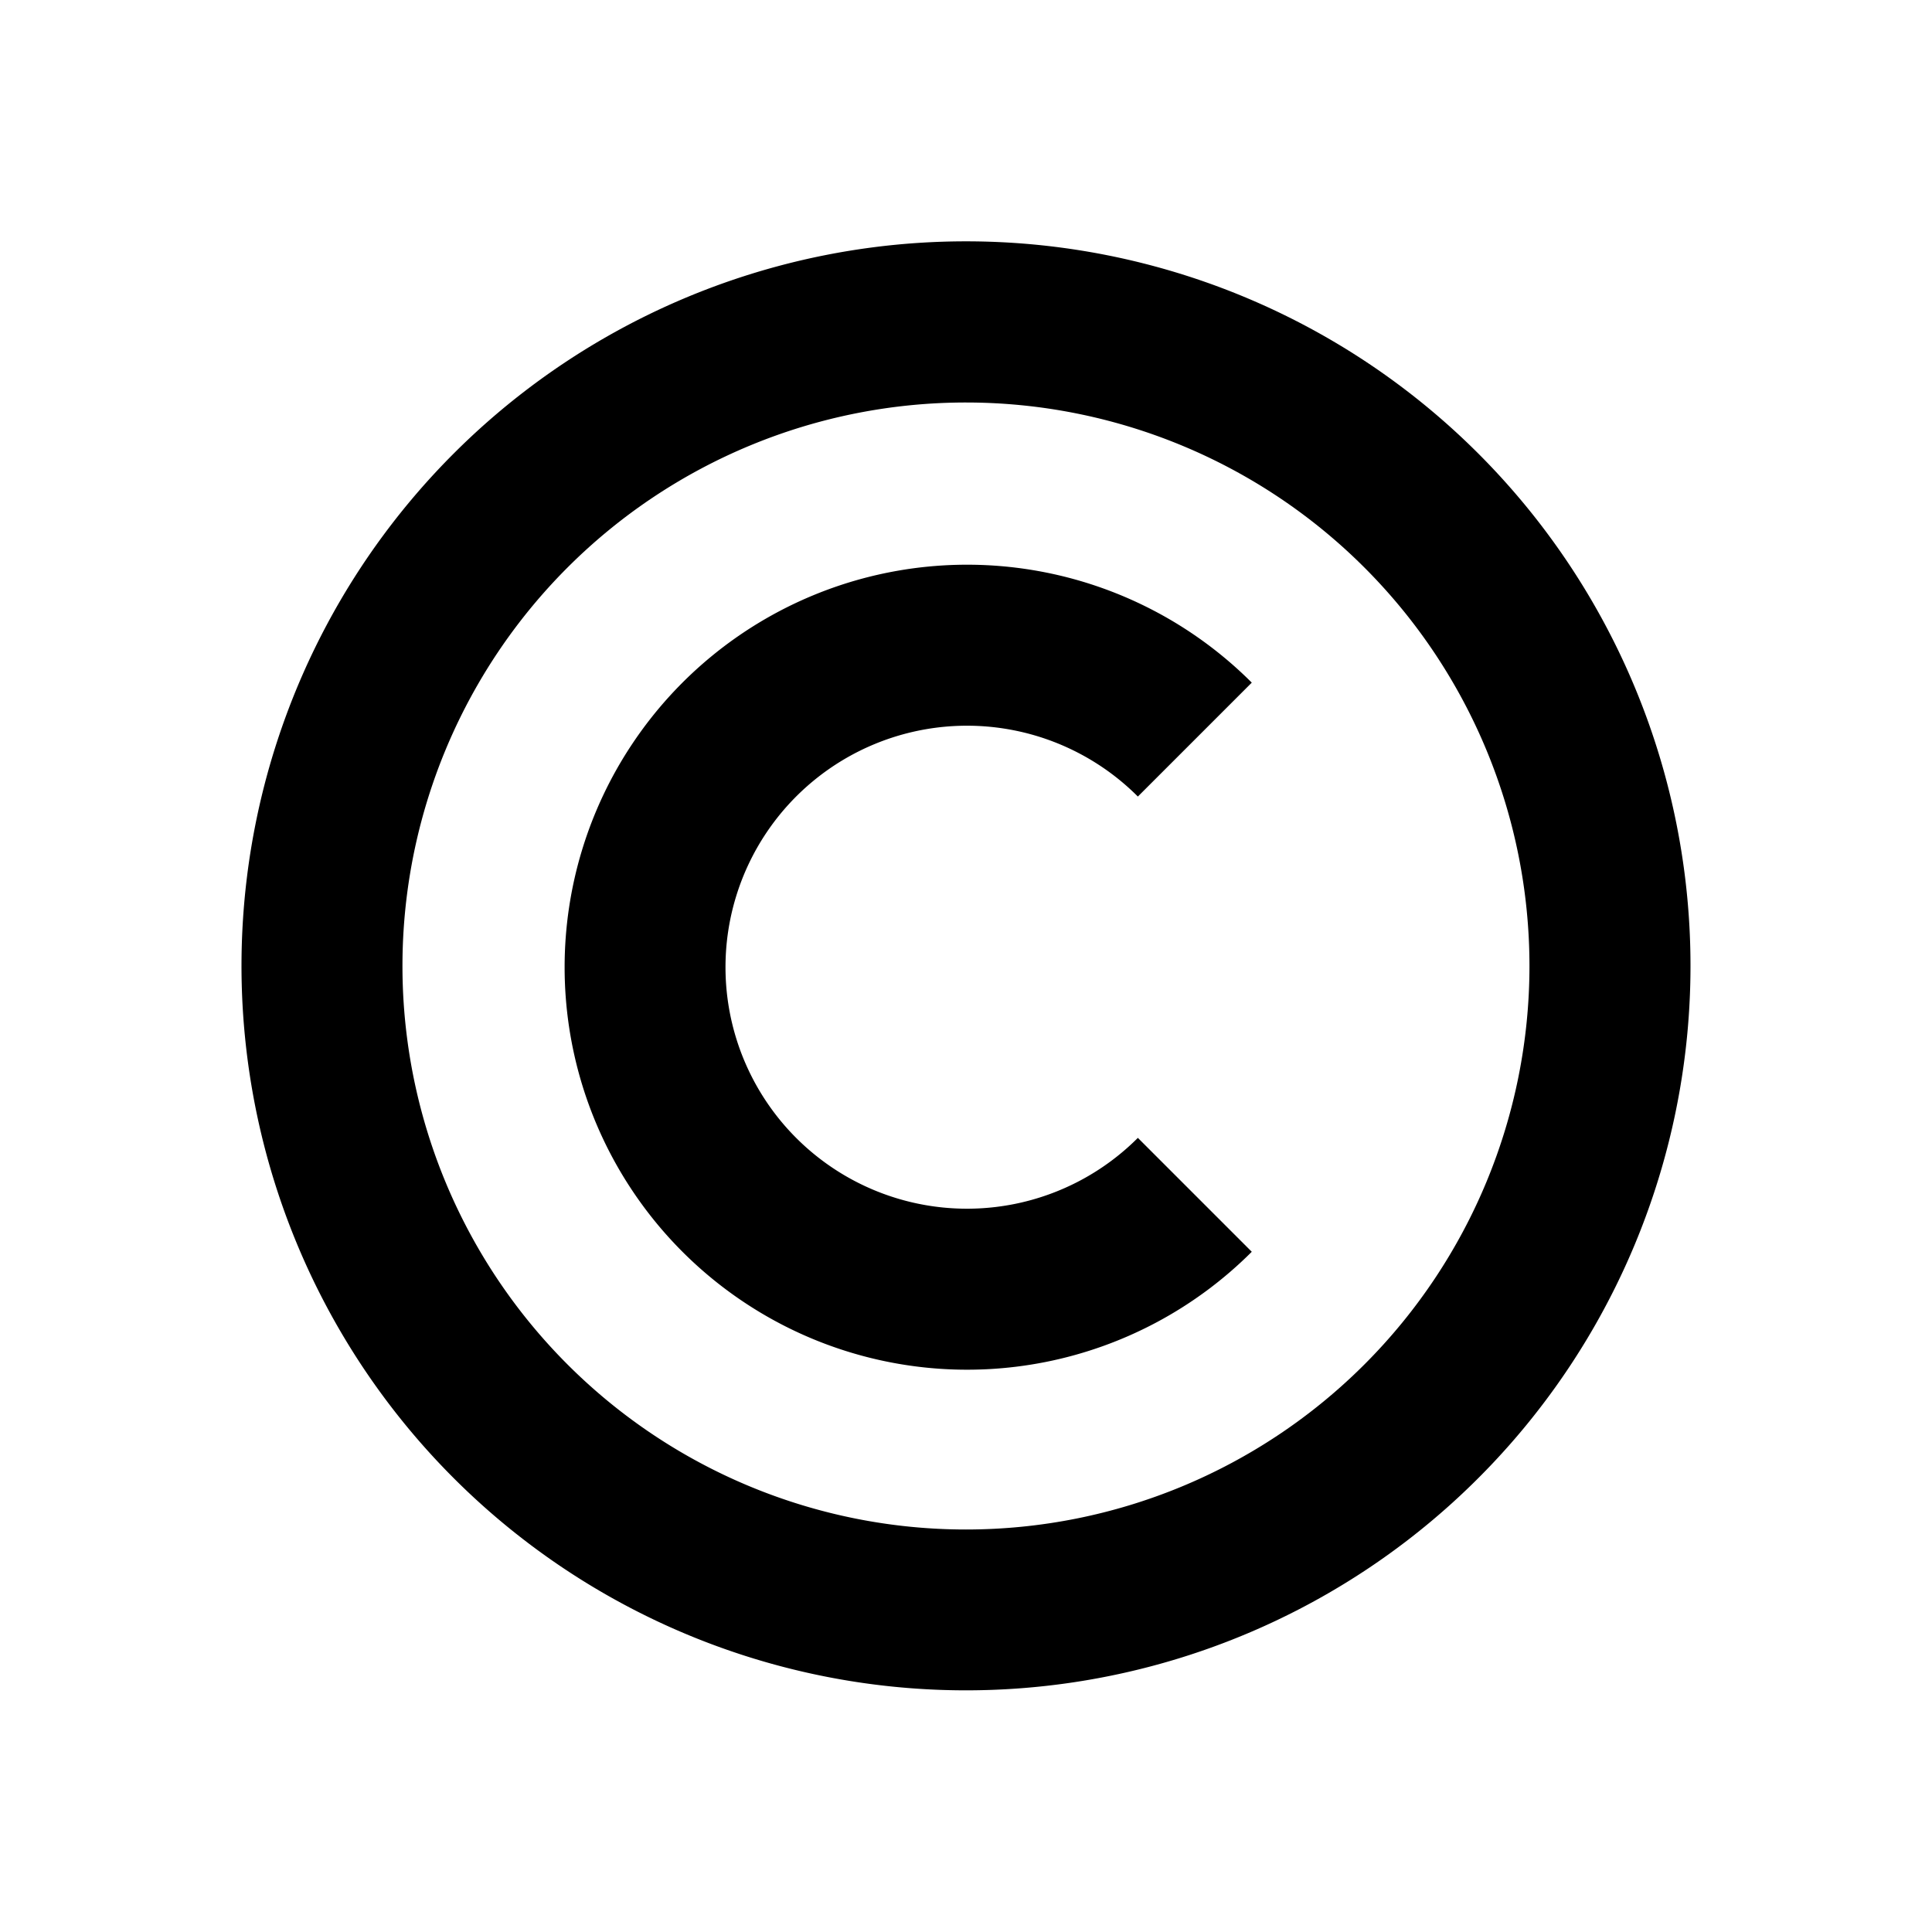<svg xmlns="http://www.w3.org/2000/svg" viewBox="0 0 48 48"><rect width="48" height="48" style="fill:none"/><path d="M14.1,14.1a14,14,0,1,1,0,19.8,14,14,0,0,1,0-19.8m-2.83-2.83a18,18,0,1,0,25.46,0,18,18,0,0,0-25.46,0Zm17,17a6,6,0,1,1,0-8.48l2.83-2.83a10,10,0,1,0,0,14.14Z"/></svg>